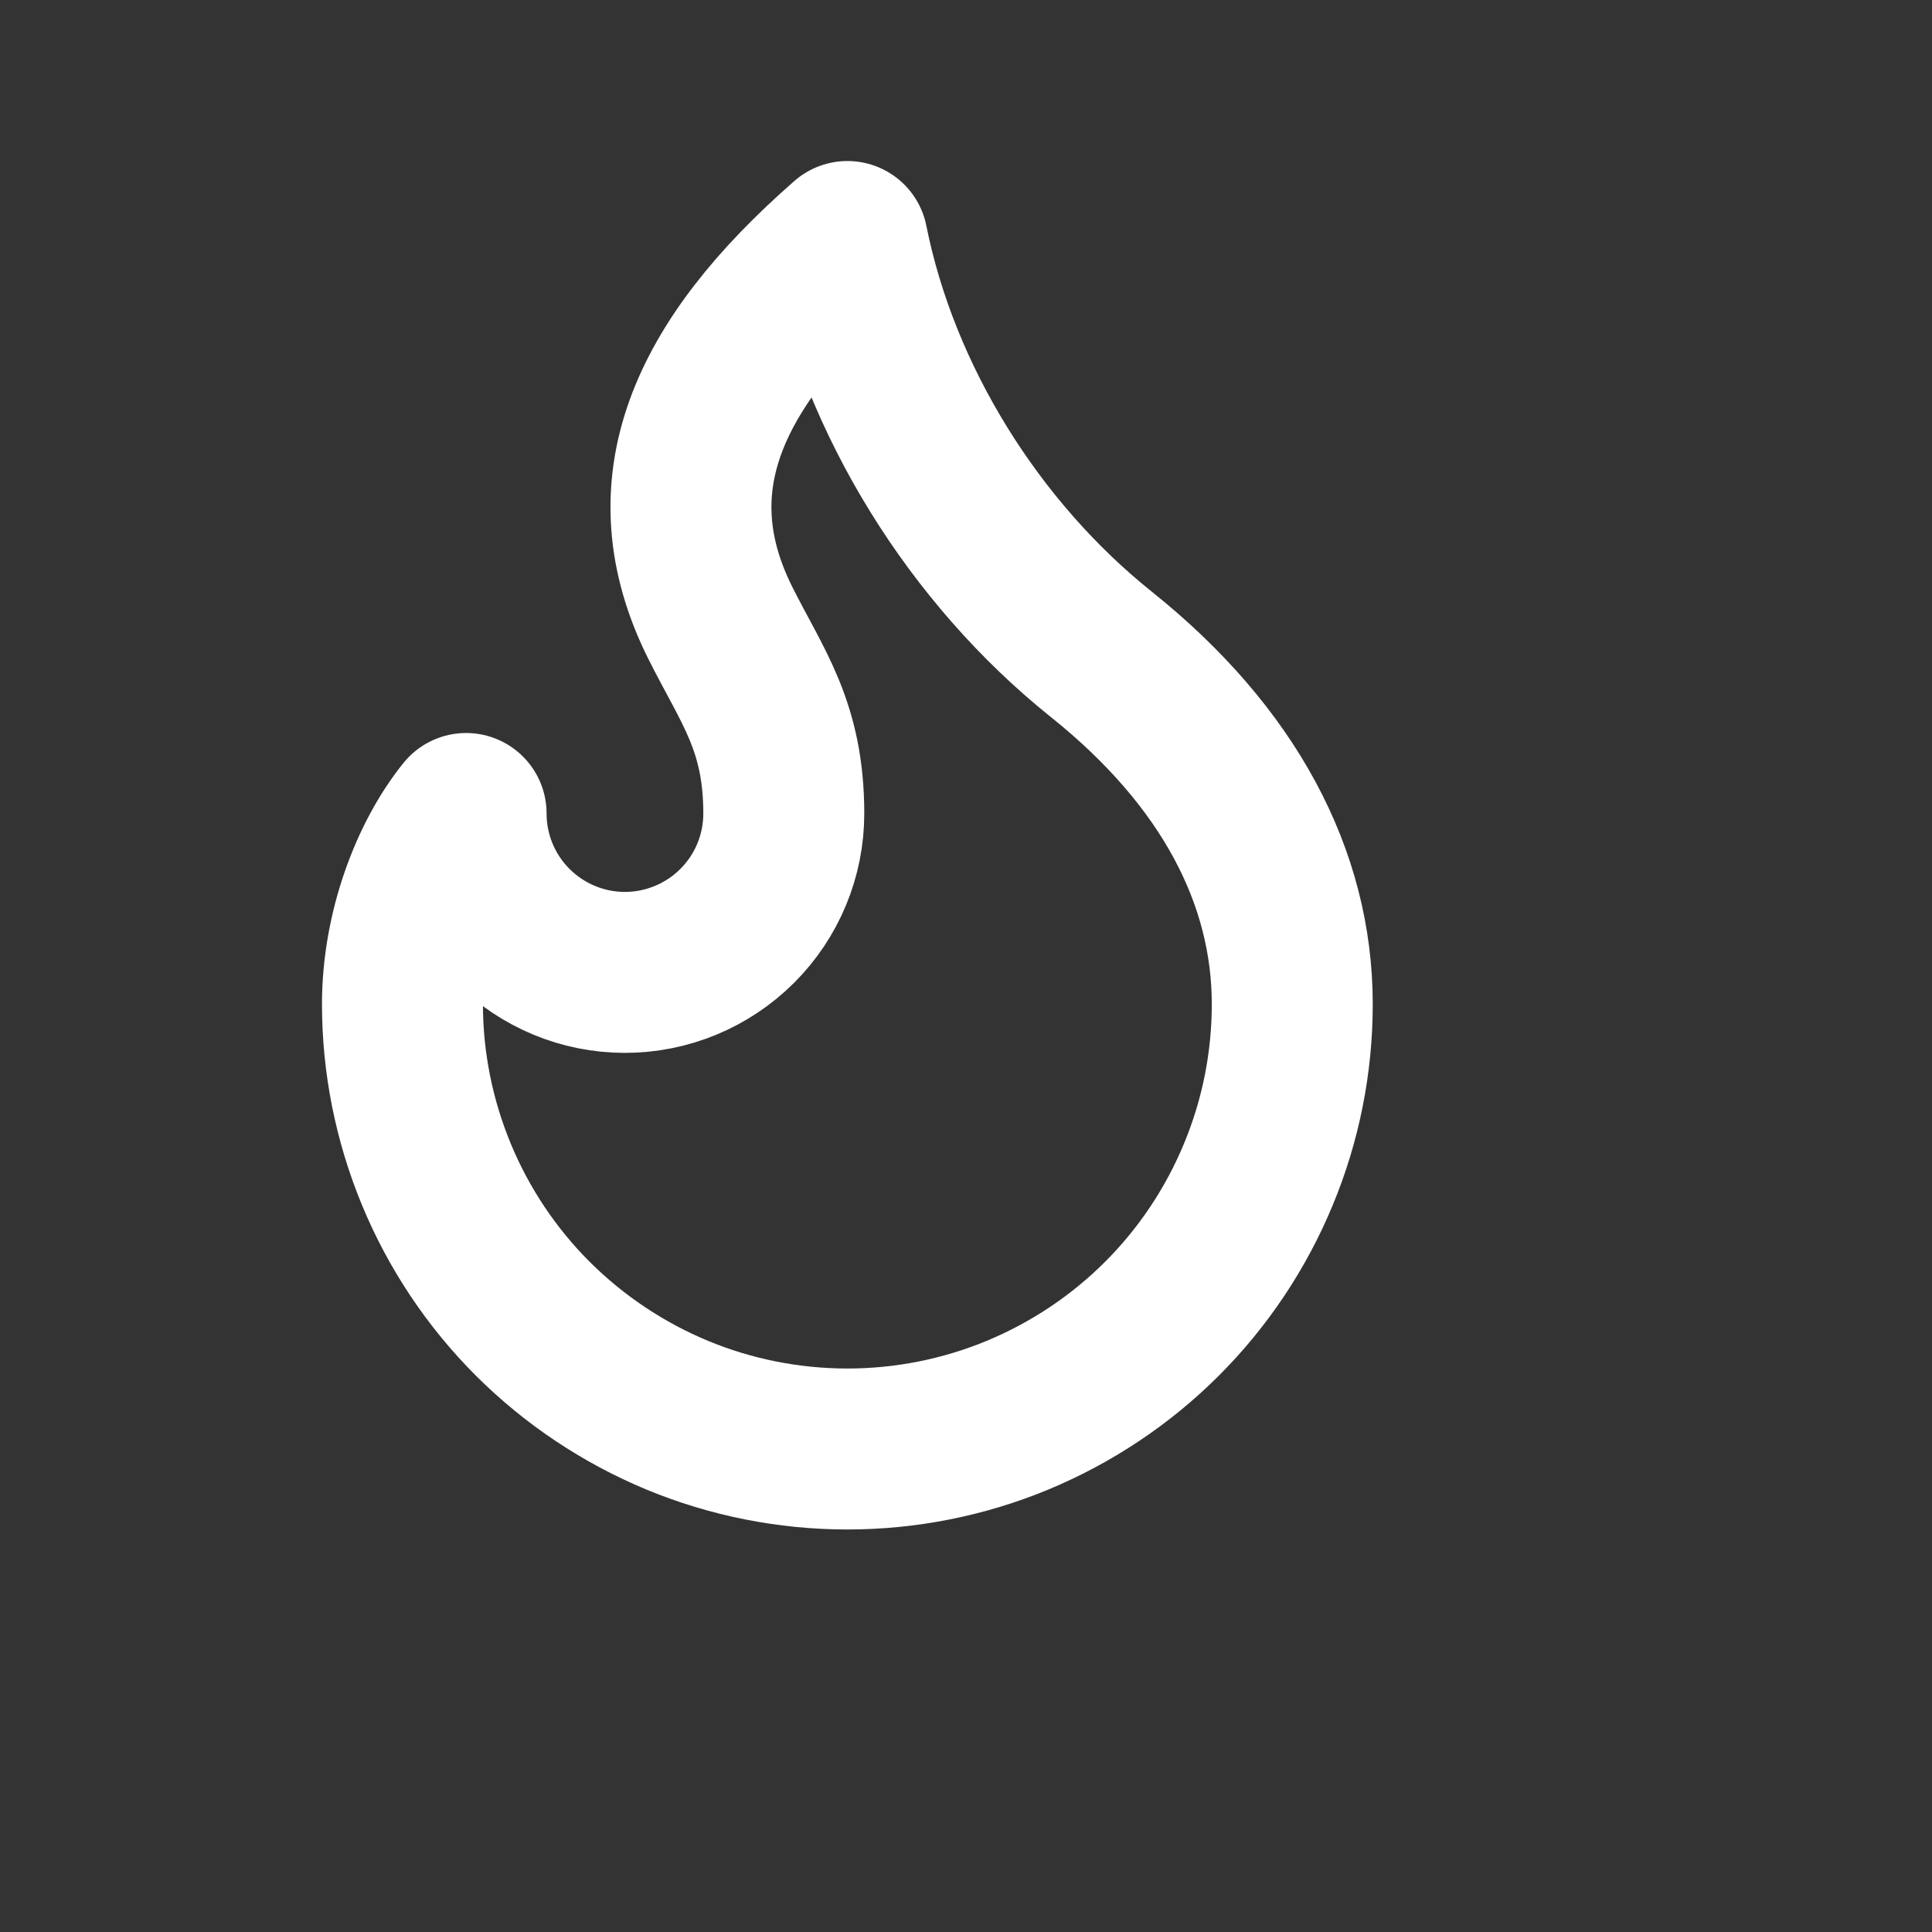 
<svg width="16" height="16" viewBox="0 0 16 16" fill="none" xmlns="http://www.w3.org/2000/svg">
<rect x="0" y="0" width="16" height="16" fill="#333333" stroke="none"/>
<path d="M5.175 8.053C5.524 8.053 5.859 7.914 6.106 7.667C6.353 7.42 6.491 7.086 6.491 6.737C6.491 6.011 6.228 5.684 5.965 5.158C5.401 4.03 5.847 3.024 7.018 2C7.281 3.316 8.07 4.579 9.123 5.421C10.175 6.263 10.702 7.263 10.702 8.316C10.702 8.8 10.607 9.279 10.421 9.726C10.236 10.173 9.965 10.579 9.623 10.921C9.281 11.263 8.874 11.534 8.427 11.72C7.98 11.905 7.501 12 7.018 12C6.534 12 6.055 11.905 5.608 11.72C5.161 11.534 4.755 11.263 4.412 10.921C4.07 10.579 3.799 10.173 3.614 9.726C3.429 9.279 3.333 8.8 3.333 8.316C3.333 7.709 3.561 7.108 3.86 6.737C3.86 7.086 3.998 7.42 4.245 7.667C4.492 7.914 4.826 8.053 5.175 8.053V8.053Z" stroke="white" stroke-width="1.333" stroke-linecap="round" stroke-linejoin="round"/>
</svg>
